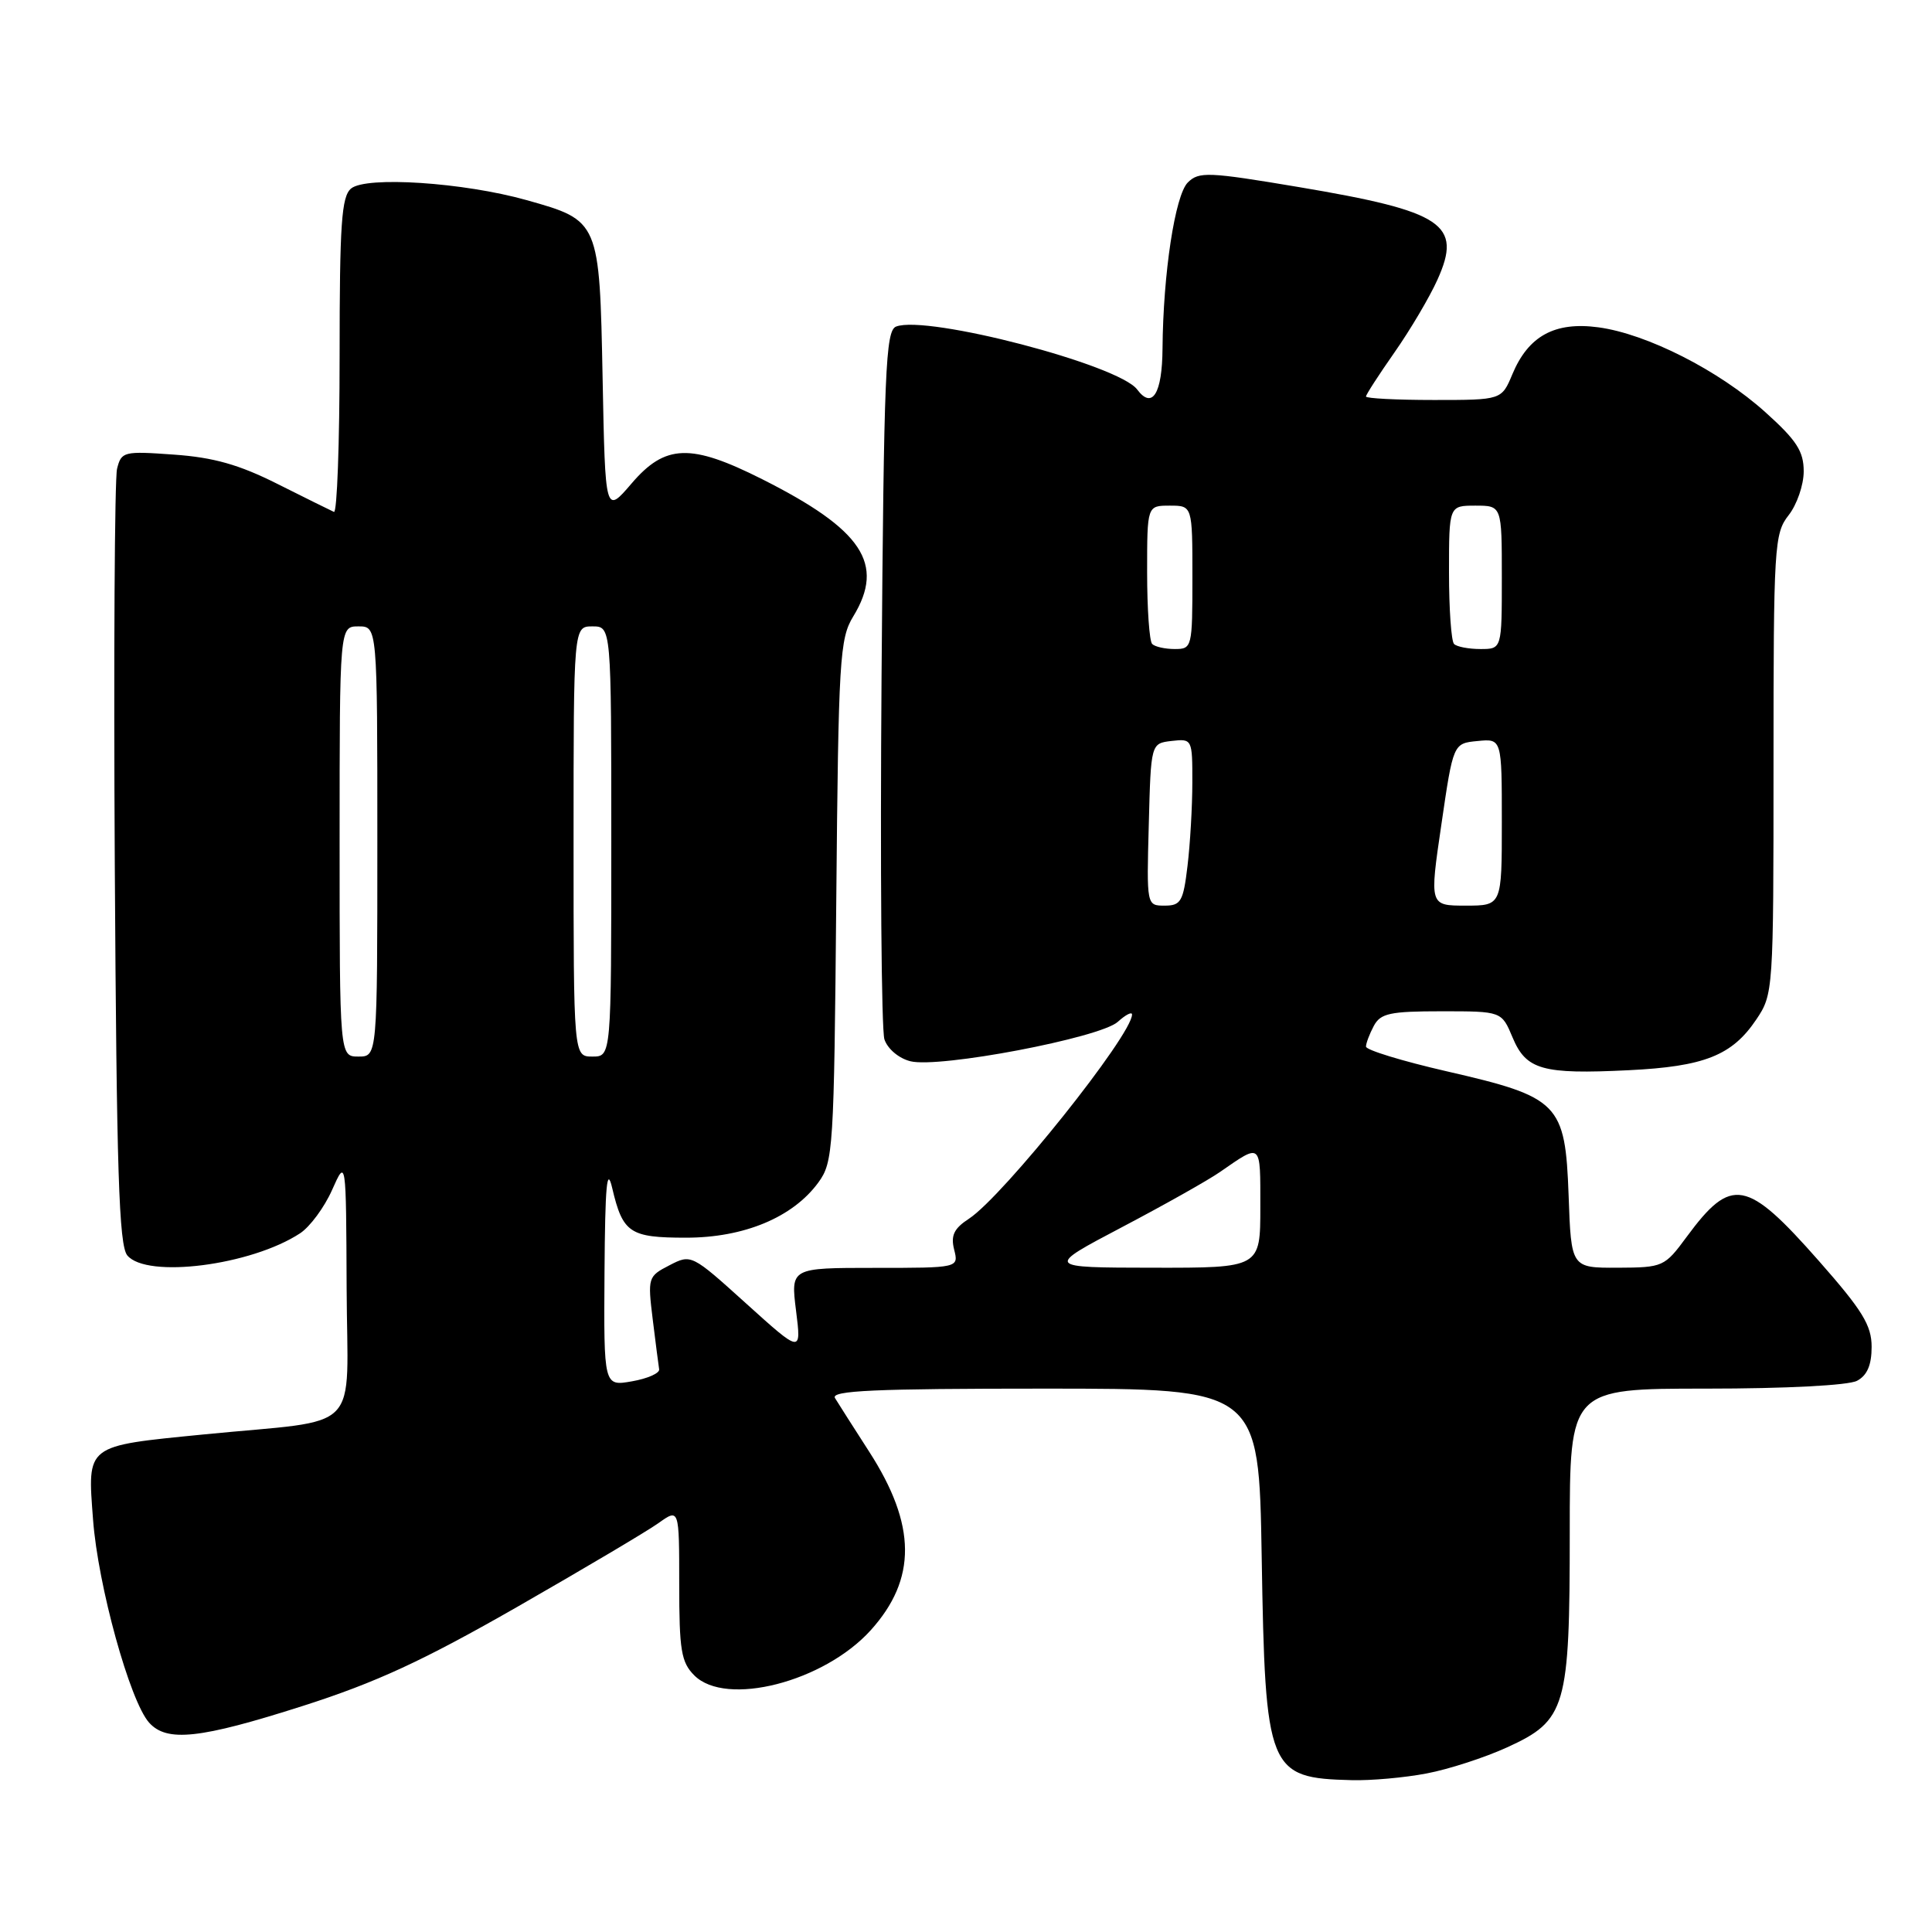 <?xml version="1.0" encoding="UTF-8" standalone="no"?>
<!DOCTYPE svg PUBLIC "-//W3C//DTD SVG 1.1//EN" "http://www.w3.org/Graphics/SVG/1.1/DTD/svg11.dtd" >
<svg xmlns="http://www.w3.org/2000/svg" xmlns:xlink="http://www.w3.org/1999/xlink" version="1.1" viewBox="0 0 256 256">
 <g >
 <path fill="currentColor"
d=" M 189.04 234.99 C 191.96 234.44 196.76 232.88 199.71 231.53 C 207.52 227.96 208.00 226.32 208.00 203.03 C 208.00 184.00 208.00 184.00 226.07 184.00 C 236.61 184.00 244.94 183.57 246.07 182.96 C 247.41 182.25 248.00 180.87 248.00 178.47 C 248.00 175.61 246.79 173.64 241.01 167.08 C 231.43 156.21 229.43 155.84 223.50 163.88 C 220.56 167.87 220.37 167.95 214.35 167.98 C 208.19 168.00 208.19 168.00 207.85 158.41 C 207.40 146.17 206.62 145.38 191.68 141.95 C 185.80 140.60 181.00 139.13 181.00 138.68 C 181.00 138.24 181.47 137.00 182.04 135.93 C 182.93 134.27 184.18 134.00 191.02 134.00 C 198.97 134.00 198.97 134.00 200.42 137.46 C 202.22 141.77 204.37 142.37 215.80 141.81 C 225.83 141.32 229.51 139.86 232.71 135.10 C 234.97 131.75 235.00 131.32 235.00 101.26 C 235.00 72.33 235.10 70.69 237.00 68.27 C 238.10 66.87 239.00 64.26 239.00 62.46 C 239.00 59.79 238.06 58.34 233.91 54.61 C 227.78 49.09 218.21 44.23 211.78 43.37 C 206.02 42.60 202.52 44.51 200.40 49.58 C 198.97 53.00 198.97 53.00 189.99 53.00 C 185.04 53.00 181.00 52.79 181.00 52.54 C 181.00 52.29 182.70 49.66 184.78 46.69 C 186.86 43.72 189.43 39.38 190.47 37.06 C 193.79 29.70 191.28 28.02 172.11 24.79 C 160.09 22.77 158.86 22.72 157.39 24.18 C 155.70 25.87 154.12 36.24 154.04 46.19 C 154.00 52.16 152.68 54.29 150.68 51.61 C 148.24 48.33 122.83 41.70 118.74 43.27 C 117.34 43.81 117.12 49.07 116.81 89.69 C 116.62 114.88 116.79 136.50 117.19 137.72 C 117.61 138.98 119.10 140.24 120.63 140.62 C 124.43 141.58 145.77 137.52 148.11 135.40 C 149.15 134.46 150.00 134.02 150.00 134.43 C 150.00 137.15 132.95 158.49 128.40 161.48 C 126.40 162.78 125.96 163.71 126.43 165.58 C 127.04 168.00 127.04 168.00 115.90 168.00 C 104.77 168.00 104.77 168.00 105.48 173.67 C 106.19 179.33 106.19 179.33 98.89 172.74 C 91.64 166.19 91.59 166.16 88.70 167.66 C 85.86 169.12 85.81 169.29 86.49 174.83 C 86.87 177.95 87.26 180.92 87.34 181.44 C 87.43 181.95 85.81 182.67 83.75 183.03 C 80.00 183.69 80.00 183.69 80.10 168.59 C 80.18 157.06 80.42 154.43 81.12 157.42 C 82.52 163.38 83.44 164.00 90.91 164.00 C 98.60 164.00 105.07 161.30 108.44 156.68 C 110.41 153.98 110.51 152.34 110.81 119.35 C 111.10 87.30 111.26 84.62 113.06 81.68 C 117.30 74.72 114.29 70.19 100.98 63.49 C 91.52 58.73 88.15 58.84 83.68 64.07 C 80.20 68.13 80.20 68.13 79.85 50.17 C 79.44 29.24 79.44 29.23 69.75 26.51 C 61.41 24.17 48.52 23.32 46.52 24.98 C 45.25 26.04 45.00 29.65 45.00 47.21 C 45.00 58.73 44.66 68.02 44.25 67.83 C 43.84 67.65 40.47 65.98 36.76 64.12 C 31.69 61.57 28.30 60.61 23.06 60.24 C 16.38 59.76 16.08 59.83 15.51 62.12 C 15.19 63.43 15.05 87.04 15.21 114.60 C 15.45 155.27 15.76 165.01 16.87 166.35 C 19.44 169.44 33.27 167.68 39.76 163.42 C 41.07 162.56 42.98 159.98 44.00 157.68 C 45.86 153.50 45.86 153.50 45.93 170.66 C 46.01 190.36 48.35 187.96 27.00 190.07 C 11.24 191.63 11.58 191.37 12.33 201.36 C 12.98 210.09 17.20 225.38 19.75 228.25 C 22.10 230.88 26.47 230.41 40.14 226.04 C 49.83 222.94 56.04 220.07 68.52 212.93 C 77.31 207.89 85.74 202.90 87.25 201.82 C 90.00 199.86 90.00 199.86 90.00 209.93 C 90.00 218.67 90.26 220.26 92.00 222.00 C 96.20 226.20 109.17 222.87 115.37 216.02 C 121.49 209.24 121.44 202.09 115.18 192.37 C 113.10 189.14 111.06 185.94 110.64 185.25 C 110.04 184.26 115.84 184.00 138.34 184.00 C 166.81 184.00 166.81 184.00 167.18 206.25 C 167.65 234.71 168.01 235.60 179.11 235.88 C 181.65 235.95 186.12 235.55 189.04 234.99 Z  M 148.66 162.61 C 154.25 159.67 160.10 156.38 161.66 155.29 C 167.20 151.46 167.00 151.29 167.00 159.94 C 167.00 168.00 167.00 168.00 152.75 167.98 C 138.50 167.96 138.50 167.96 148.66 162.61 Z  M 45.00 111.50 C 45.00 83.00 45.00 83.00 47.50 83.00 C 50.00 83.00 50.00 83.00 50.00 111.50 C 50.00 140.00 50.00 140.00 47.50 140.00 C 45.00 140.00 45.00 140.00 45.00 111.50 Z  M 76.00 111.50 C 76.00 83.00 76.00 83.00 78.50 83.00 C 81.00 83.00 81.00 83.00 81.00 111.50 C 81.00 140.00 81.00 140.00 78.50 140.00 C 76.00 140.00 76.00 140.00 76.00 111.50 Z  M 152.22 109.25 C 152.50 98.50 152.50 98.50 155.25 98.18 C 157.97 97.87 158.00 97.93 157.99 103.68 C 157.99 106.88 157.70 111.86 157.35 114.75 C 156.79 119.45 156.47 120.00 154.33 120.00 C 151.93 120.00 151.93 120.00 152.22 109.25 Z  M 190.99 109.25 C 192.56 98.50 192.56 98.50 195.78 98.19 C 199.00 97.87 199.00 97.87 199.00 108.94 C 199.00 120.00 199.00 120.00 194.21 120.00 C 189.41 120.00 189.41 120.00 190.99 109.25 Z  M 152.67 85.33 C 152.30 84.97 152.00 80.69 152.00 75.83 C 152.00 67.00 152.00 67.00 155.00 67.00 C 158.00 67.00 158.00 67.00 158.00 76.50 C 158.00 85.79 157.95 86.00 155.67 86.00 C 154.38 86.00 153.03 85.70 152.67 85.33 Z  M 192.67 85.33 C 192.30 84.97 192.00 80.69 192.00 75.83 C 192.00 67.00 192.00 67.00 195.50 67.00 C 199.00 67.00 199.00 67.00 199.00 76.50 C 199.00 86.00 199.00 86.00 196.17 86.00 C 194.61 86.00 193.03 85.70 192.67 85.33 Z "/>
</g>
</svg>
